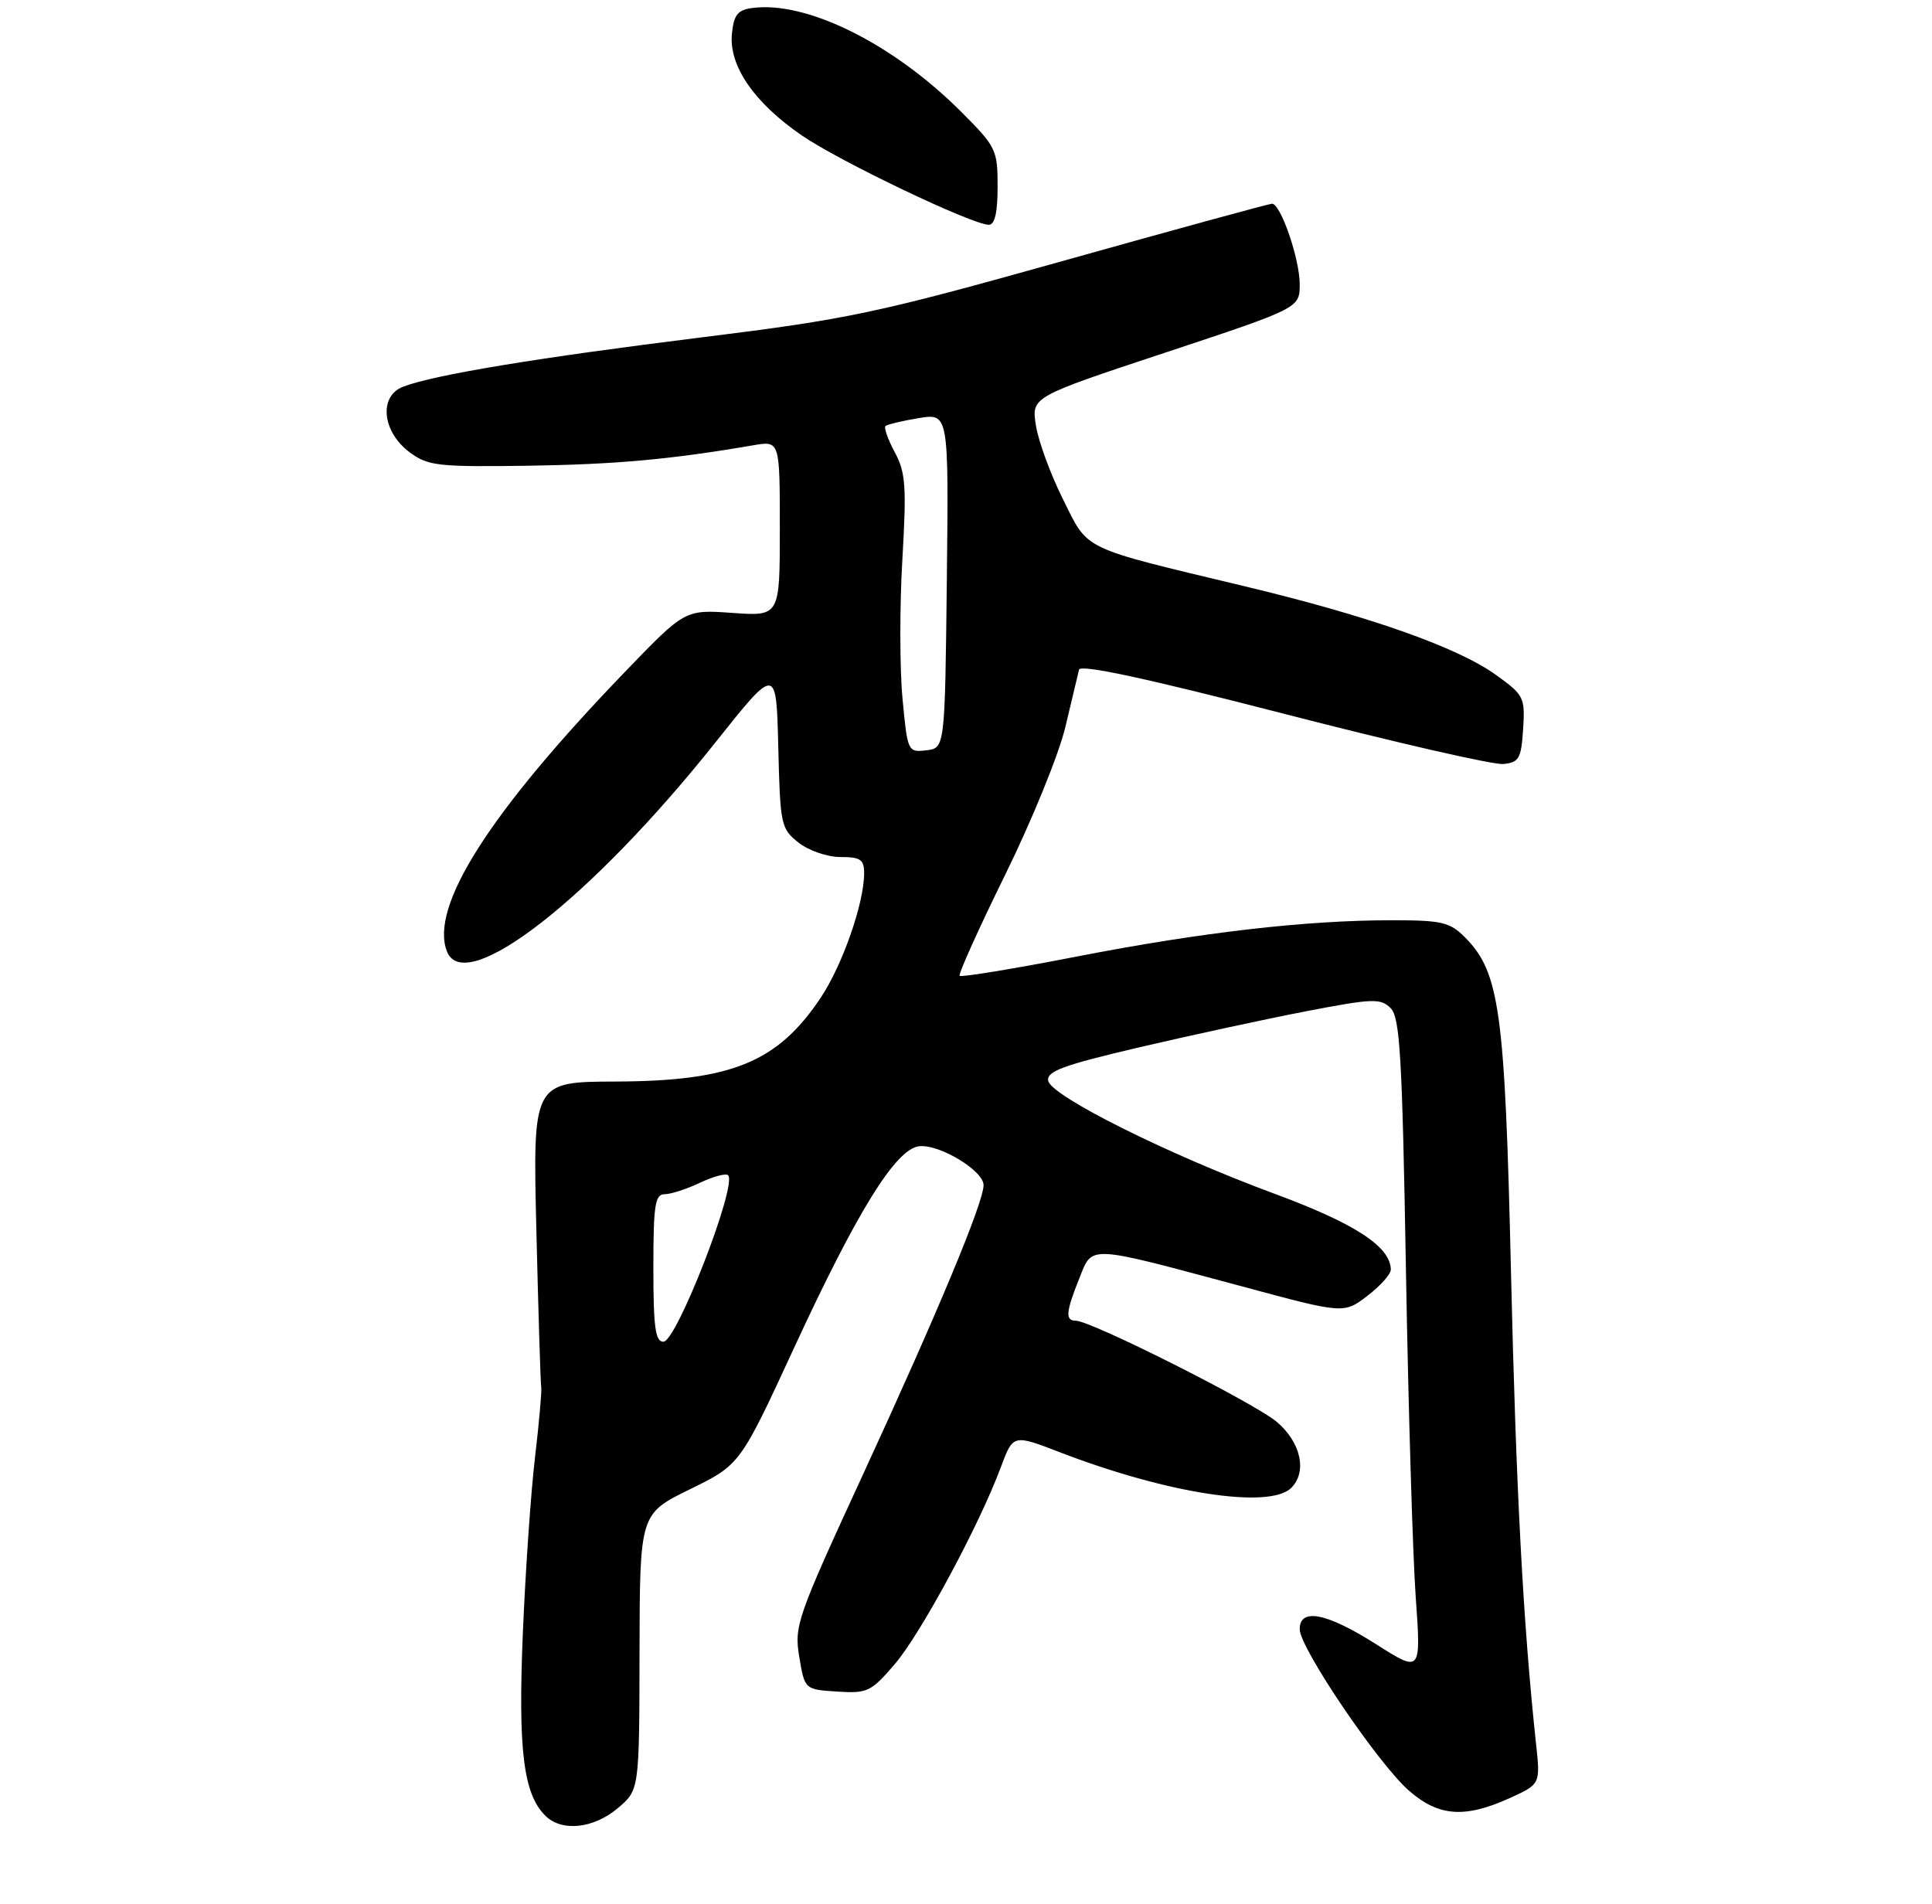 <?xml version="1.0" encoding="UTF-8" standalone="no"?>
<!DOCTYPE svg PUBLIC "-//W3C//DTD SVG 1.1//EN" "http://www.w3.org/Graphics/SVG/1.1/DTD/svg11.dtd" >
<svg xmlns="http://www.w3.org/2000/svg" xmlns:xlink="http://www.w3.org/1999/xlink" version="1.1" viewBox="0 0 275 271">
 <g >
 <path fill="currentColor"
d=" M 87.92 257.41 C 91.00 254.82 91.00 254.82 91.03 235.16 C 91.07 215.50 91.07 215.50 98.21 212.00 C 105.35 208.50 105.35 208.50 113.06 191.80 C 122.00 172.46 127.45 163.65 130.77 163.18 C 133.58 162.78 140.00 166.62 140.00 168.71 C 140.00 171.17 133.49 186.80 122.85 209.87 C 113.42 230.32 113.03 231.45 113.77 235.87 C 114.54 240.50 114.54 240.50 119.15 240.80 C 123.48 241.08 123.98 240.84 127.38 236.87 C 131.09 232.53 139.38 217.14 142.47 208.83 C 144.21 204.17 144.21 204.17 150.85 206.73 C 166.15 212.63 180.73 214.87 183.80 211.80 C 186.09 209.51 185.17 205.33 181.75 202.42 C 178.57 199.72 155.28 188.00 153.10 188.00 C 151.61 188.00 151.71 186.76 153.62 182.00 C 155.54 177.19 154.55 177.15 176.89 183.15 C 191.28 187.03 191.28 187.03 194.64 184.46 C 196.49 183.05 197.99 181.36 197.97 180.70 C 197.88 177.44 192.86 174.17 181.46 169.95 C 166.26 164.34 149.60 156.02 149.20 153.85 C 148.95 152.50 151.33 151.63 162.20 149.08 C 169.51 147.37 180.20 145.06 185.94 143.95 C 195.40 142.13 196.52 142.09 197.94 143.51 C 199.27 144.84 199.59 150.27 200.12 180.78 C 200.46 200.43 201.09 221.37 201.51 227.31 C 202.28 238.13 202.28 238.13 195.89 234.07 C 188.81 229.58 185.00 228.83 185.00 231.93 C 185.00 234.57 196.14 251.03 200.52 254.88 C 204.74 258.59 208.49 258.87 214.88 255.97 C 219.26 253.98 219.26 253.98 218.64 248.24 C 216.80 231.13 215.79 211.96 215.07 181.00 C 214.21 143.73 213.46 138.37 208.47 133.38 C 206.36 131.27 205.18 131.00 198.15 131.00 C 185.89 131.00 171.05 132.71 153.25 136.17 C 144.31 137.91 136.82 139.14 136.60 138.91 C 136.38 138.69 139.30 132.20 143.09 124.50 C 146.88 116.80 150.73 107.35 151.64 103.50 C 152.55 99.65 153.43 95.97 153.59 95.33 C 153.78 94.53 163.18 96.56 182.69 101.59 C 198.53 105.68 212.62 108.91 214.00 108.76 C 216.22 108.53 216.53 107.98 216.80 103.79 C 217.09 99.30 216.92 98.95 213.01 96.13 C 207.56 92.17 194.94 87.71 177.13 83.45 C 153.58 77.80 154.99 78.48 151.27 71.00 C 149.49 67.42 147.77 62.70 147.44 60.50 C 146.83 56.50 146.83 56.50 165.91 50.18 C 185.00 43.85 185.00 43.85 185.00 40.45 C 185.00 36.86 182.29 29.00 181.06 29.00 C 180.66 29.00 167.32 32.65 151.42 37.11 C 124.64 44.62 120.83 45.42 99.84 48.03 C 76.54 50.92 61.83 53.35 57.40 55.04 C 53.87 56.38 54.38 61.47 58.33 64.40 C 60.93 66.32 62.33 66.48 75.14 66.30 C 87.65 66.11 95.42 65.41 107.25 63.38 C 111.00 62.74 111.00 62.74 111.00 75.24 C 111.00 87.73 111.00 87.73 104.25 87.25 C 97.50 86.77 97.50 86.77 88.96 95.64 C 69.68 115.65 61.15 129.03 63.61 135.42 C 66.12 141.97 84.12 127.96 101.87 105.64 C 110.50 94.79 110.50 94.79 110.78 106.35 C 111.05 117.45 111.16 117.98 113.67 119.95 C 115.12 121.09 117.76 122.00 119.63 122.00 C 122.49 122.00 123.00 122.35 123.00 124.32 C 123.00 128.56 119.90 137.44 116.79 142.07 C 110.66 151.23 104.12 153.90 87.66 153.96 C 75.83 154.00 75.83 154.00 76.35 175.25 C 76.63 186.94 76.94 196.95 77.04 197.50 C 77.13 198.05 76.73 202.55 76.15 207.50 C 75.56 212.45 74.79 223.70 74.42 232.50 C 73.73 249.10 74.50 255.35 77.60 258.45 C 79.93 260.79 84.46 260.33 87.92 257.41 Z  M 142.00 26.55 C 142.00 21.31 141.79 20.89 136.80 15.90 C 127.07 6.17 114.72 0.06 107.00 1.15 C 104.98 1.43 104.44 2.15 104.18 4.84 C 103.74 9.38 107.36 14.63 114.13 19.28 C 119.48 22.96 138.37 31.99 140.75 32.00 C 141.60 32.00 142.00 30.25 142.00 26.55 Z  M 93.00 180.50 C 93.00 171.54 93.24 170.00 94.60 170.00 C 95.48 170.00 97.74 169.27 99.63 168.37 C 101.52 167.47 103.33 166.99 103.64 167.30 C 104.98 168.65 96.30 191.00 94.43 191.00 C 93.28 191.00 93.00 188.93 93.00 180.50 Z  M 128.46 99.40 C 128.06 95.15 128.05 86.28 128.44 79.68 C 129.05 69.22 128.91 67.25 127.36 64.38 C 126.39 62.56 125.79 60.89 126.04 60.65 C 126.29 60.42 128.42 59.91 130.77 59.52 C 135.04 58.82 135.04 58.82 134.77 82.66 C 134.50 106.50 134.50 106.50 131.84 106.81 C 129.22 107.11 129.17 107.01 128.46 99.40 Z "/>
</g>
</svg>